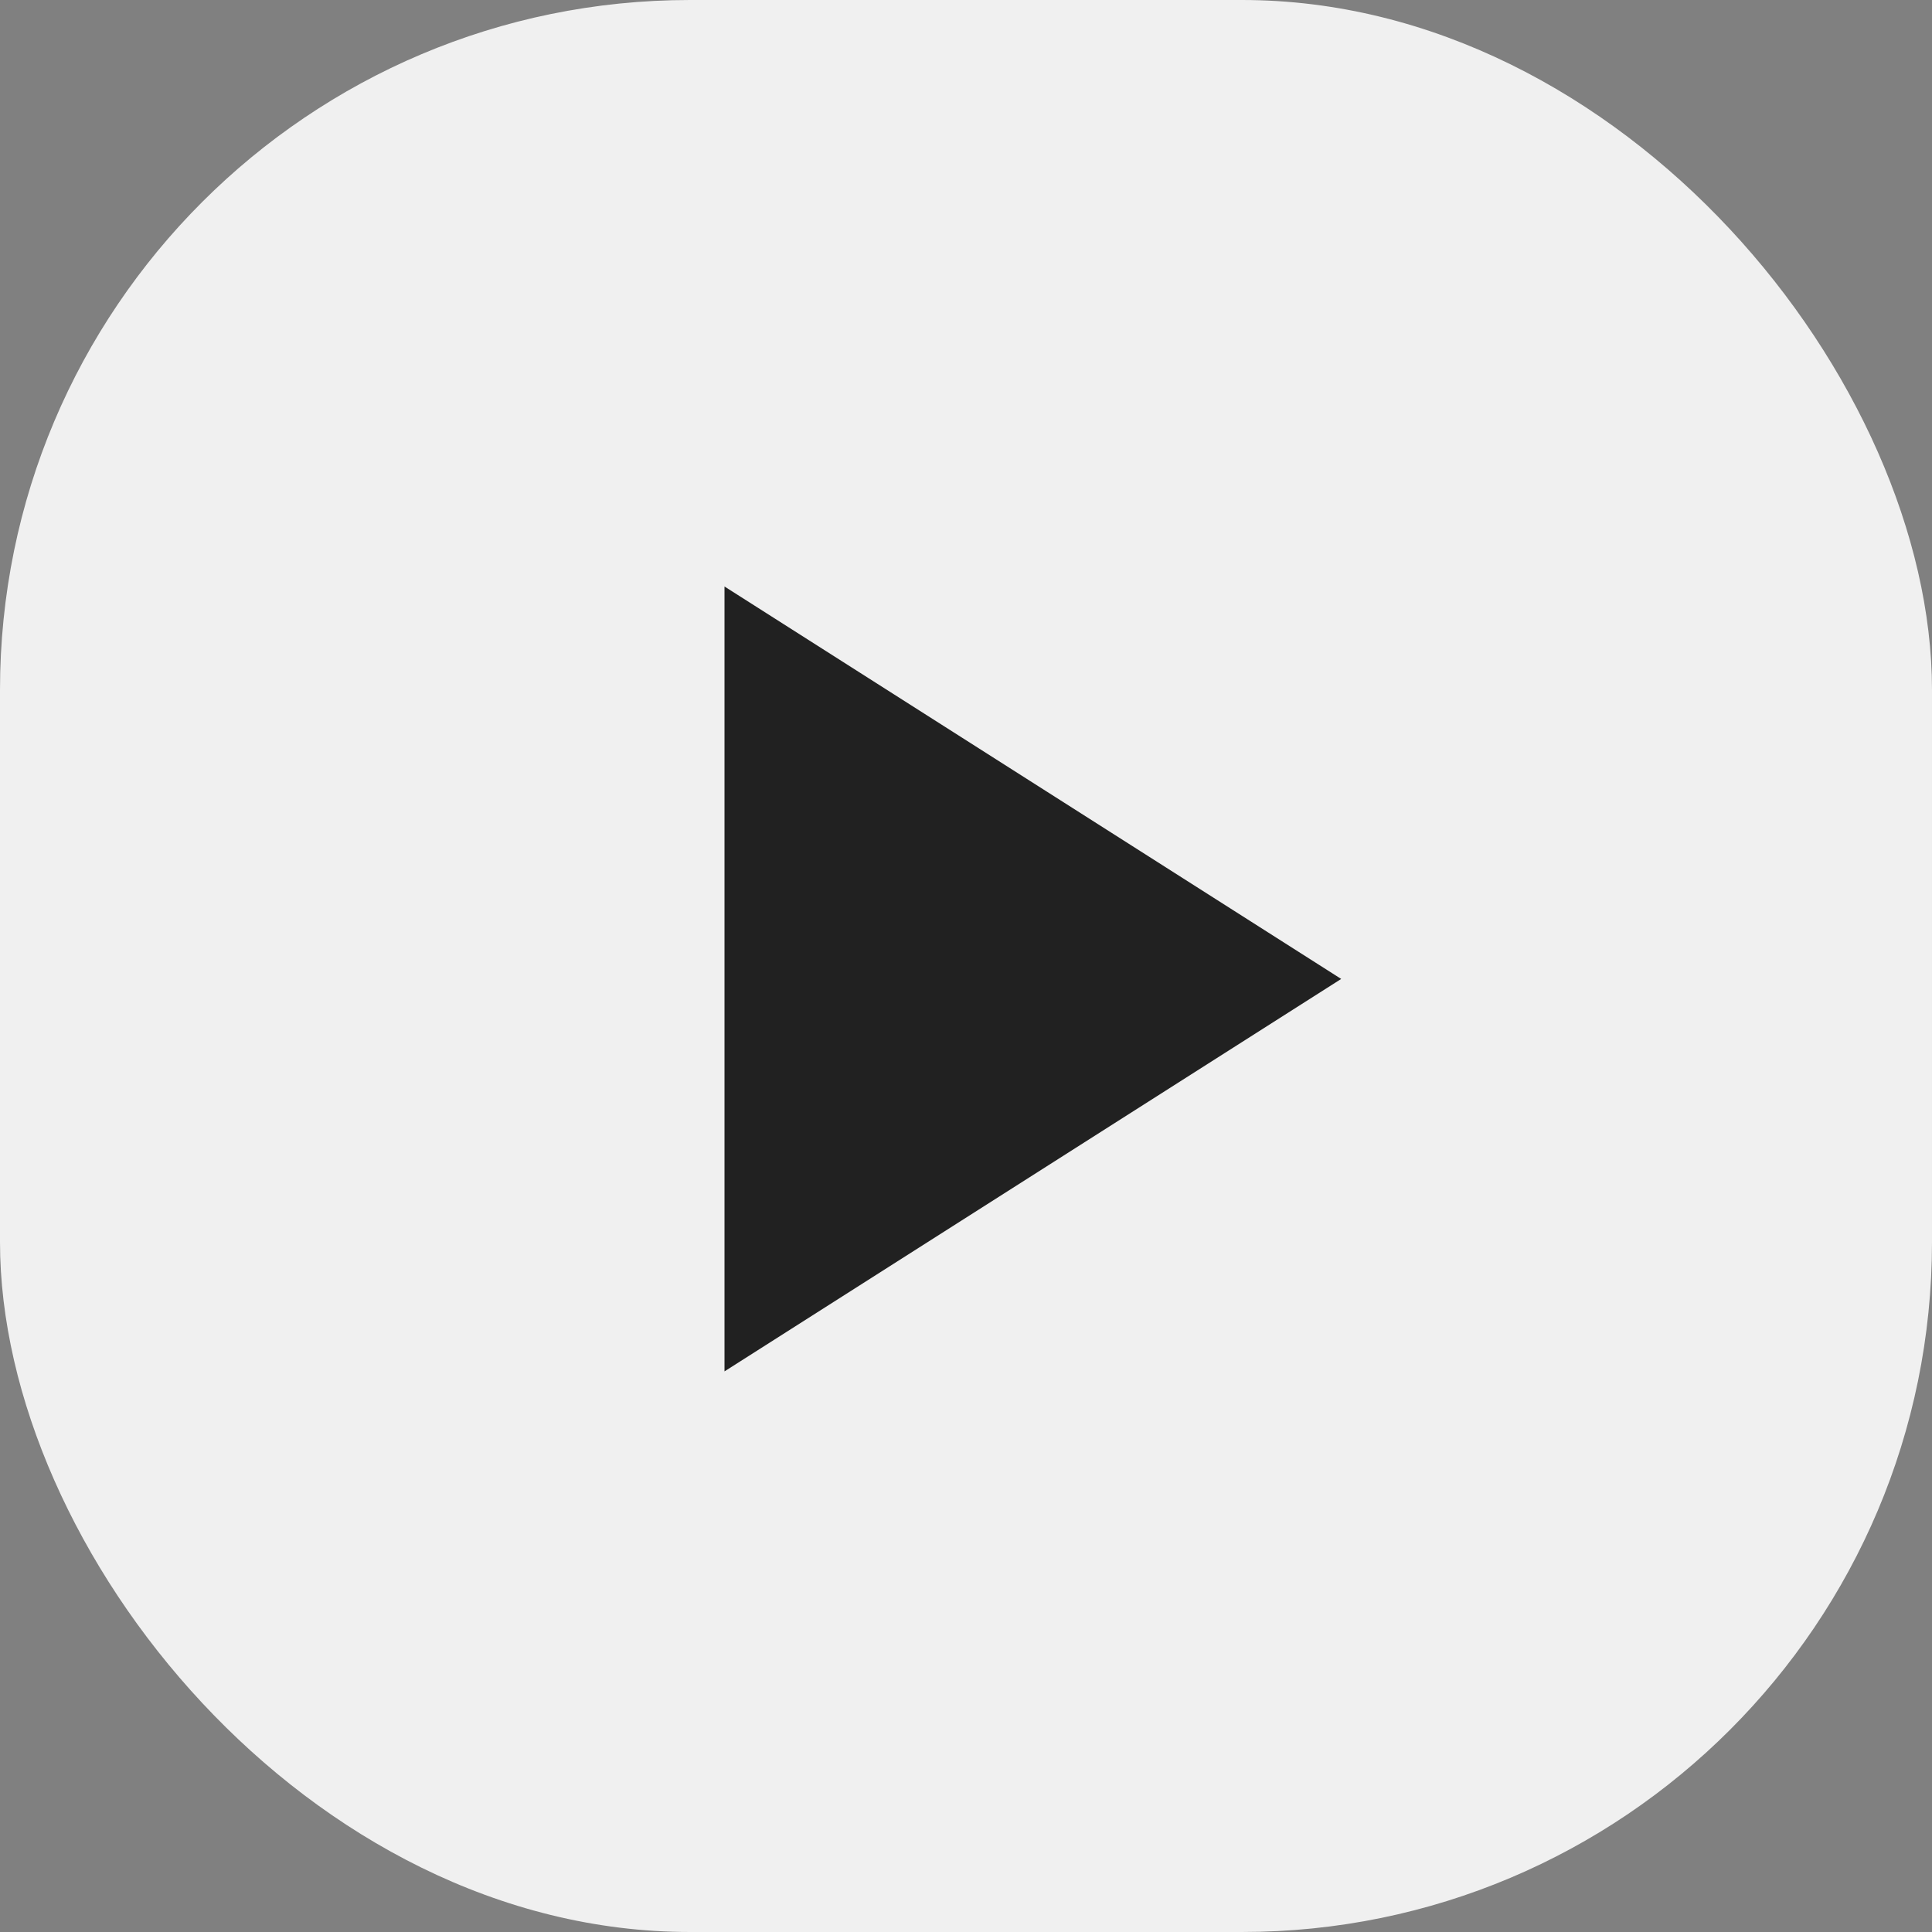 <svg width="56" height="56" viewBox="0 0 56 56" fill="none" xmlns="http://www.w3.org/2000/svg">
<rect x="0" y="0" width="56" height="56" fill="#808080" stroke="none"/>
<rect width="56" height="56" rx="20" fill="#F0F0F0"/>
<path d="M21 17V39.75L38.875 28.375L21 17Z" fill="#212121"/>
</svg>

